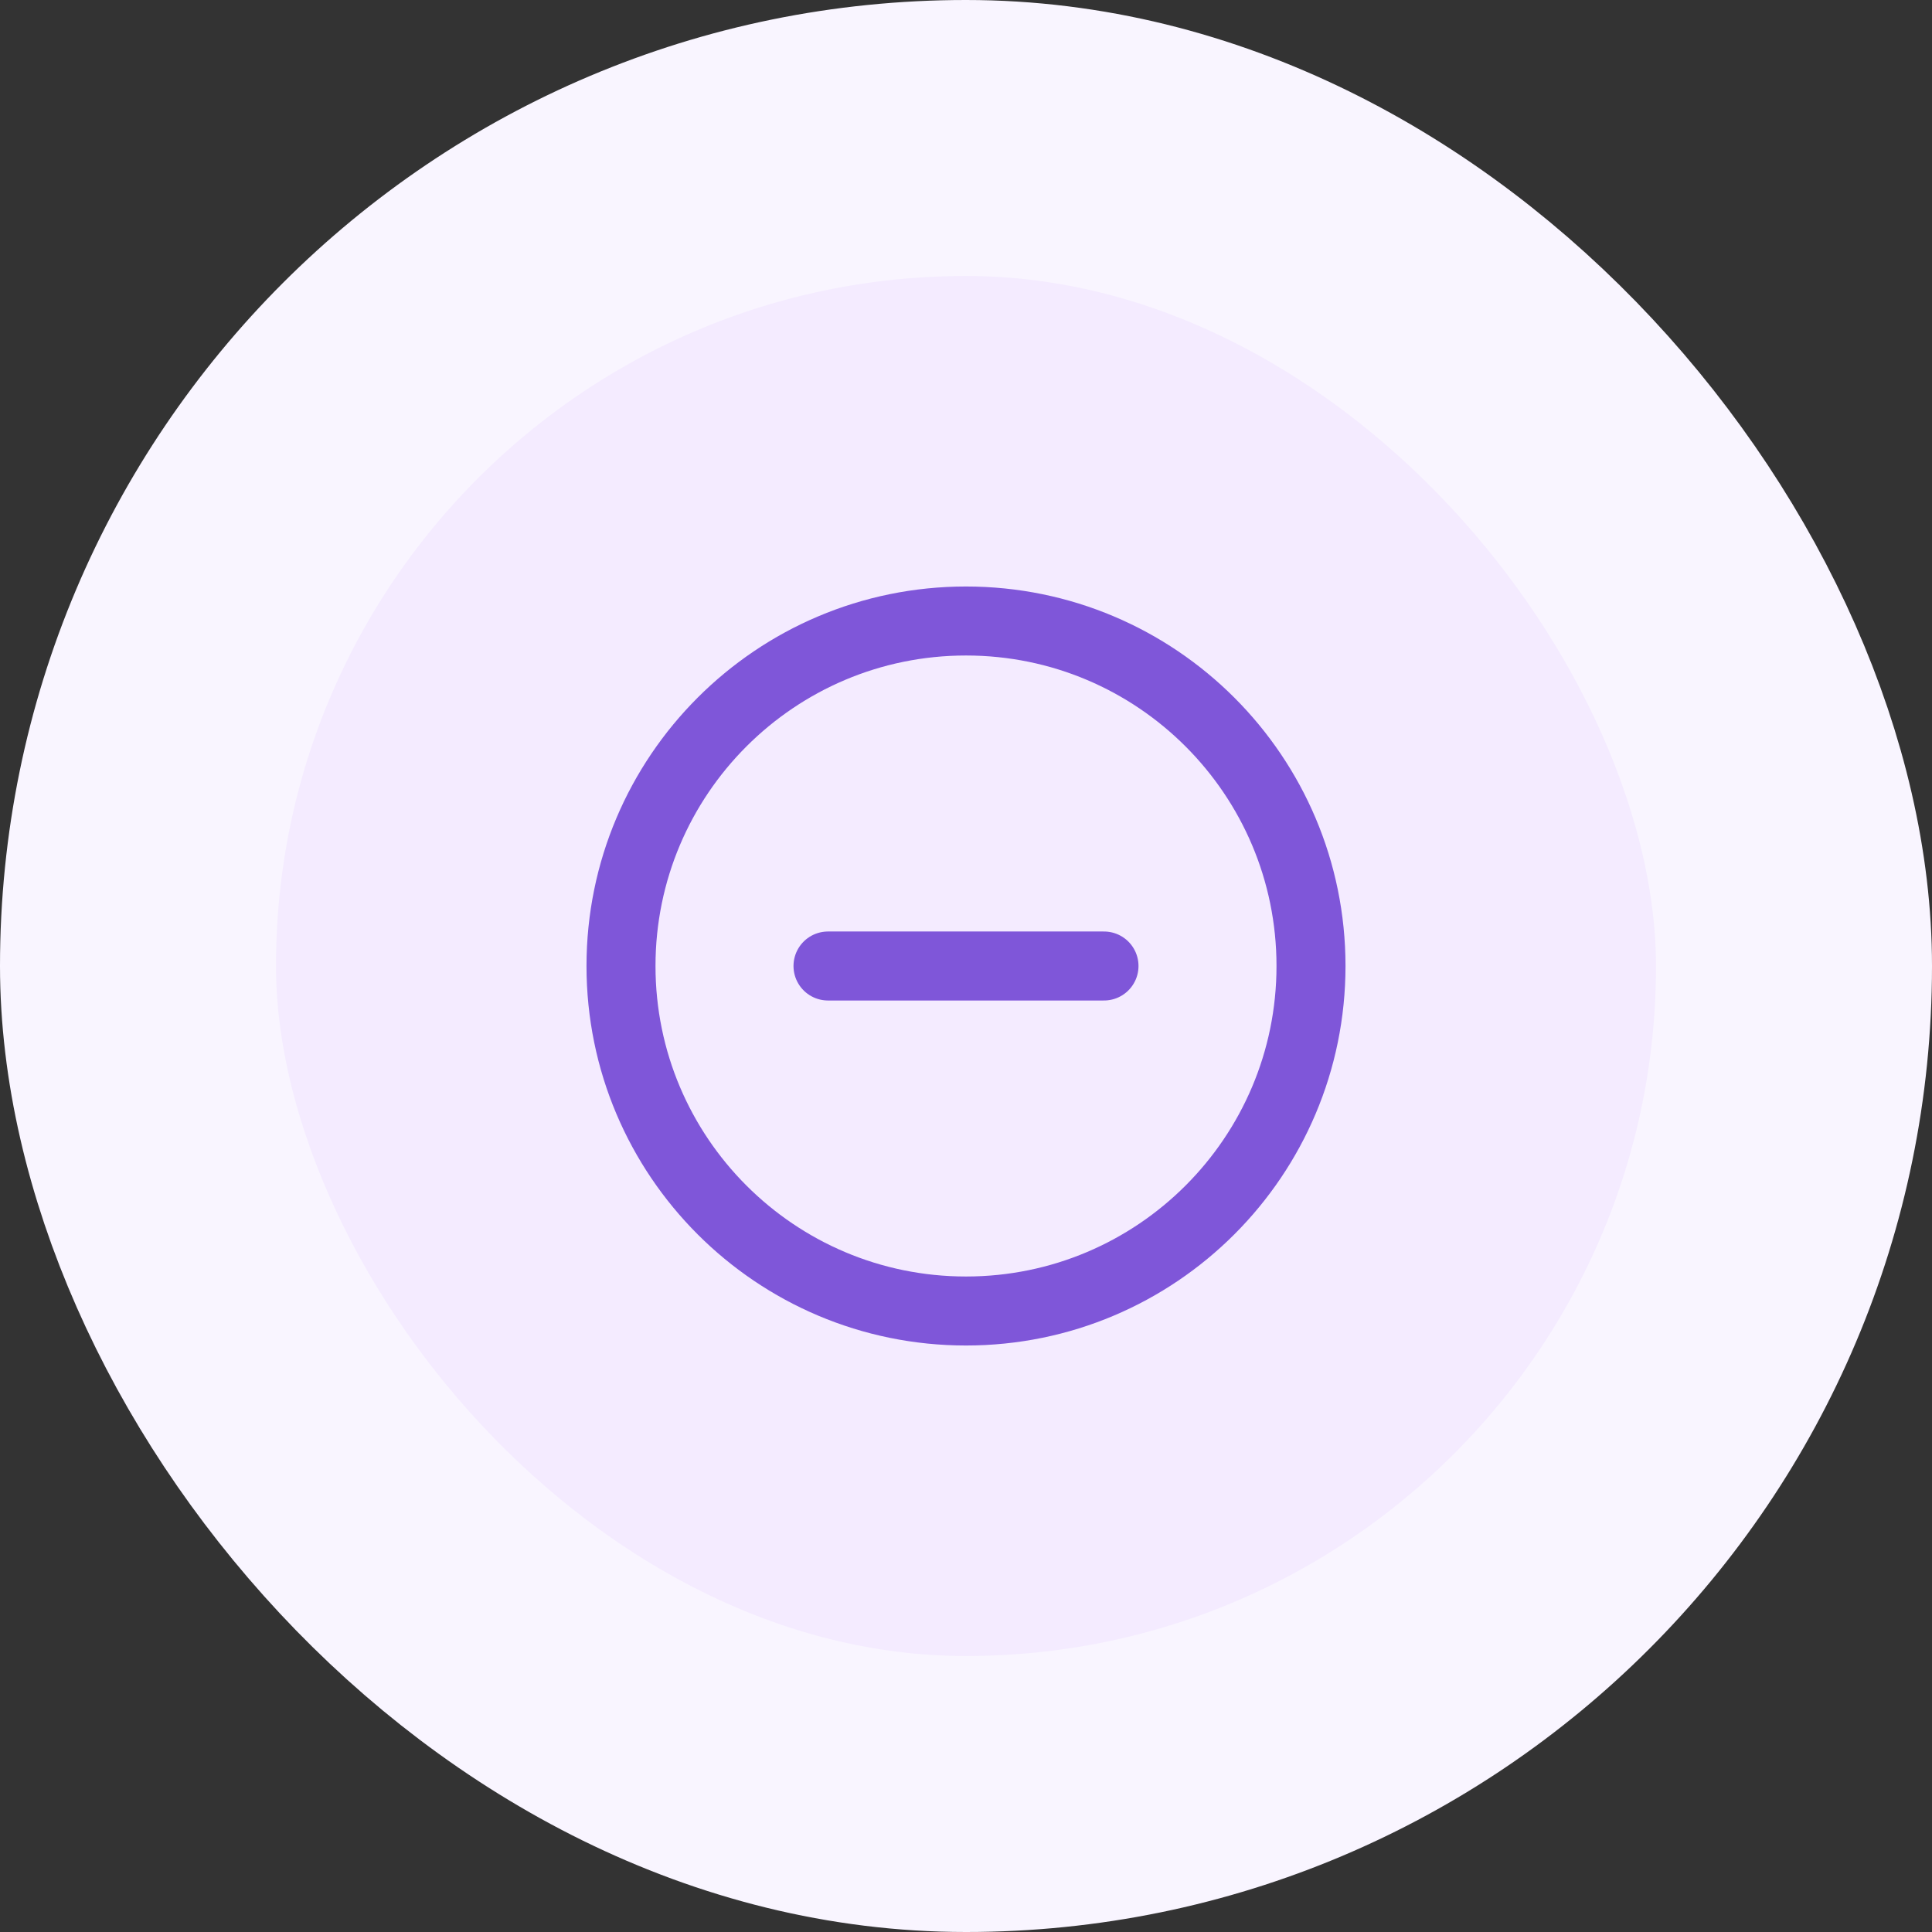 <svg width="56" height="56" viewBox="0 0 56 56" fill="none" xmlns="http://www.w3.org/2000/svg">
<rect x="0" y="0" width="56" height="56" fill="#333333" stroke="none"/>
<rect x="4" y="4" width="48" height="48" rx="24" fill="#F4EBFF"/>
<g clip-path="url(#clip0_483_23571)">
<path d="M24 28H32" stroke="#7F56D9" stroke-width="2" stroke-linecap="round" stroke-linejoin="round"/>
<path d="M28 38C33.523 38 38 33.523 38 28C38 22.477 33.523 18 28 18C22.477 18 18 22.477 18 28C18 33.523 22.477 38 28 38Z" stroke="#7F56D9" stroke-width="2" stroke-linecap="round" stroke-linejoin="round"/>
</g>
<rect x="4" y="4" width="48" height="48" rx="24" stroke="#F9F5FF" stroke-width="8"/>
<defs>
<clipPath id="clip0_483_23571">
<rect width="24" height="24" fill="white" transform="translate(16 16)"/>
</clipPath>
</defs>
</svg>
